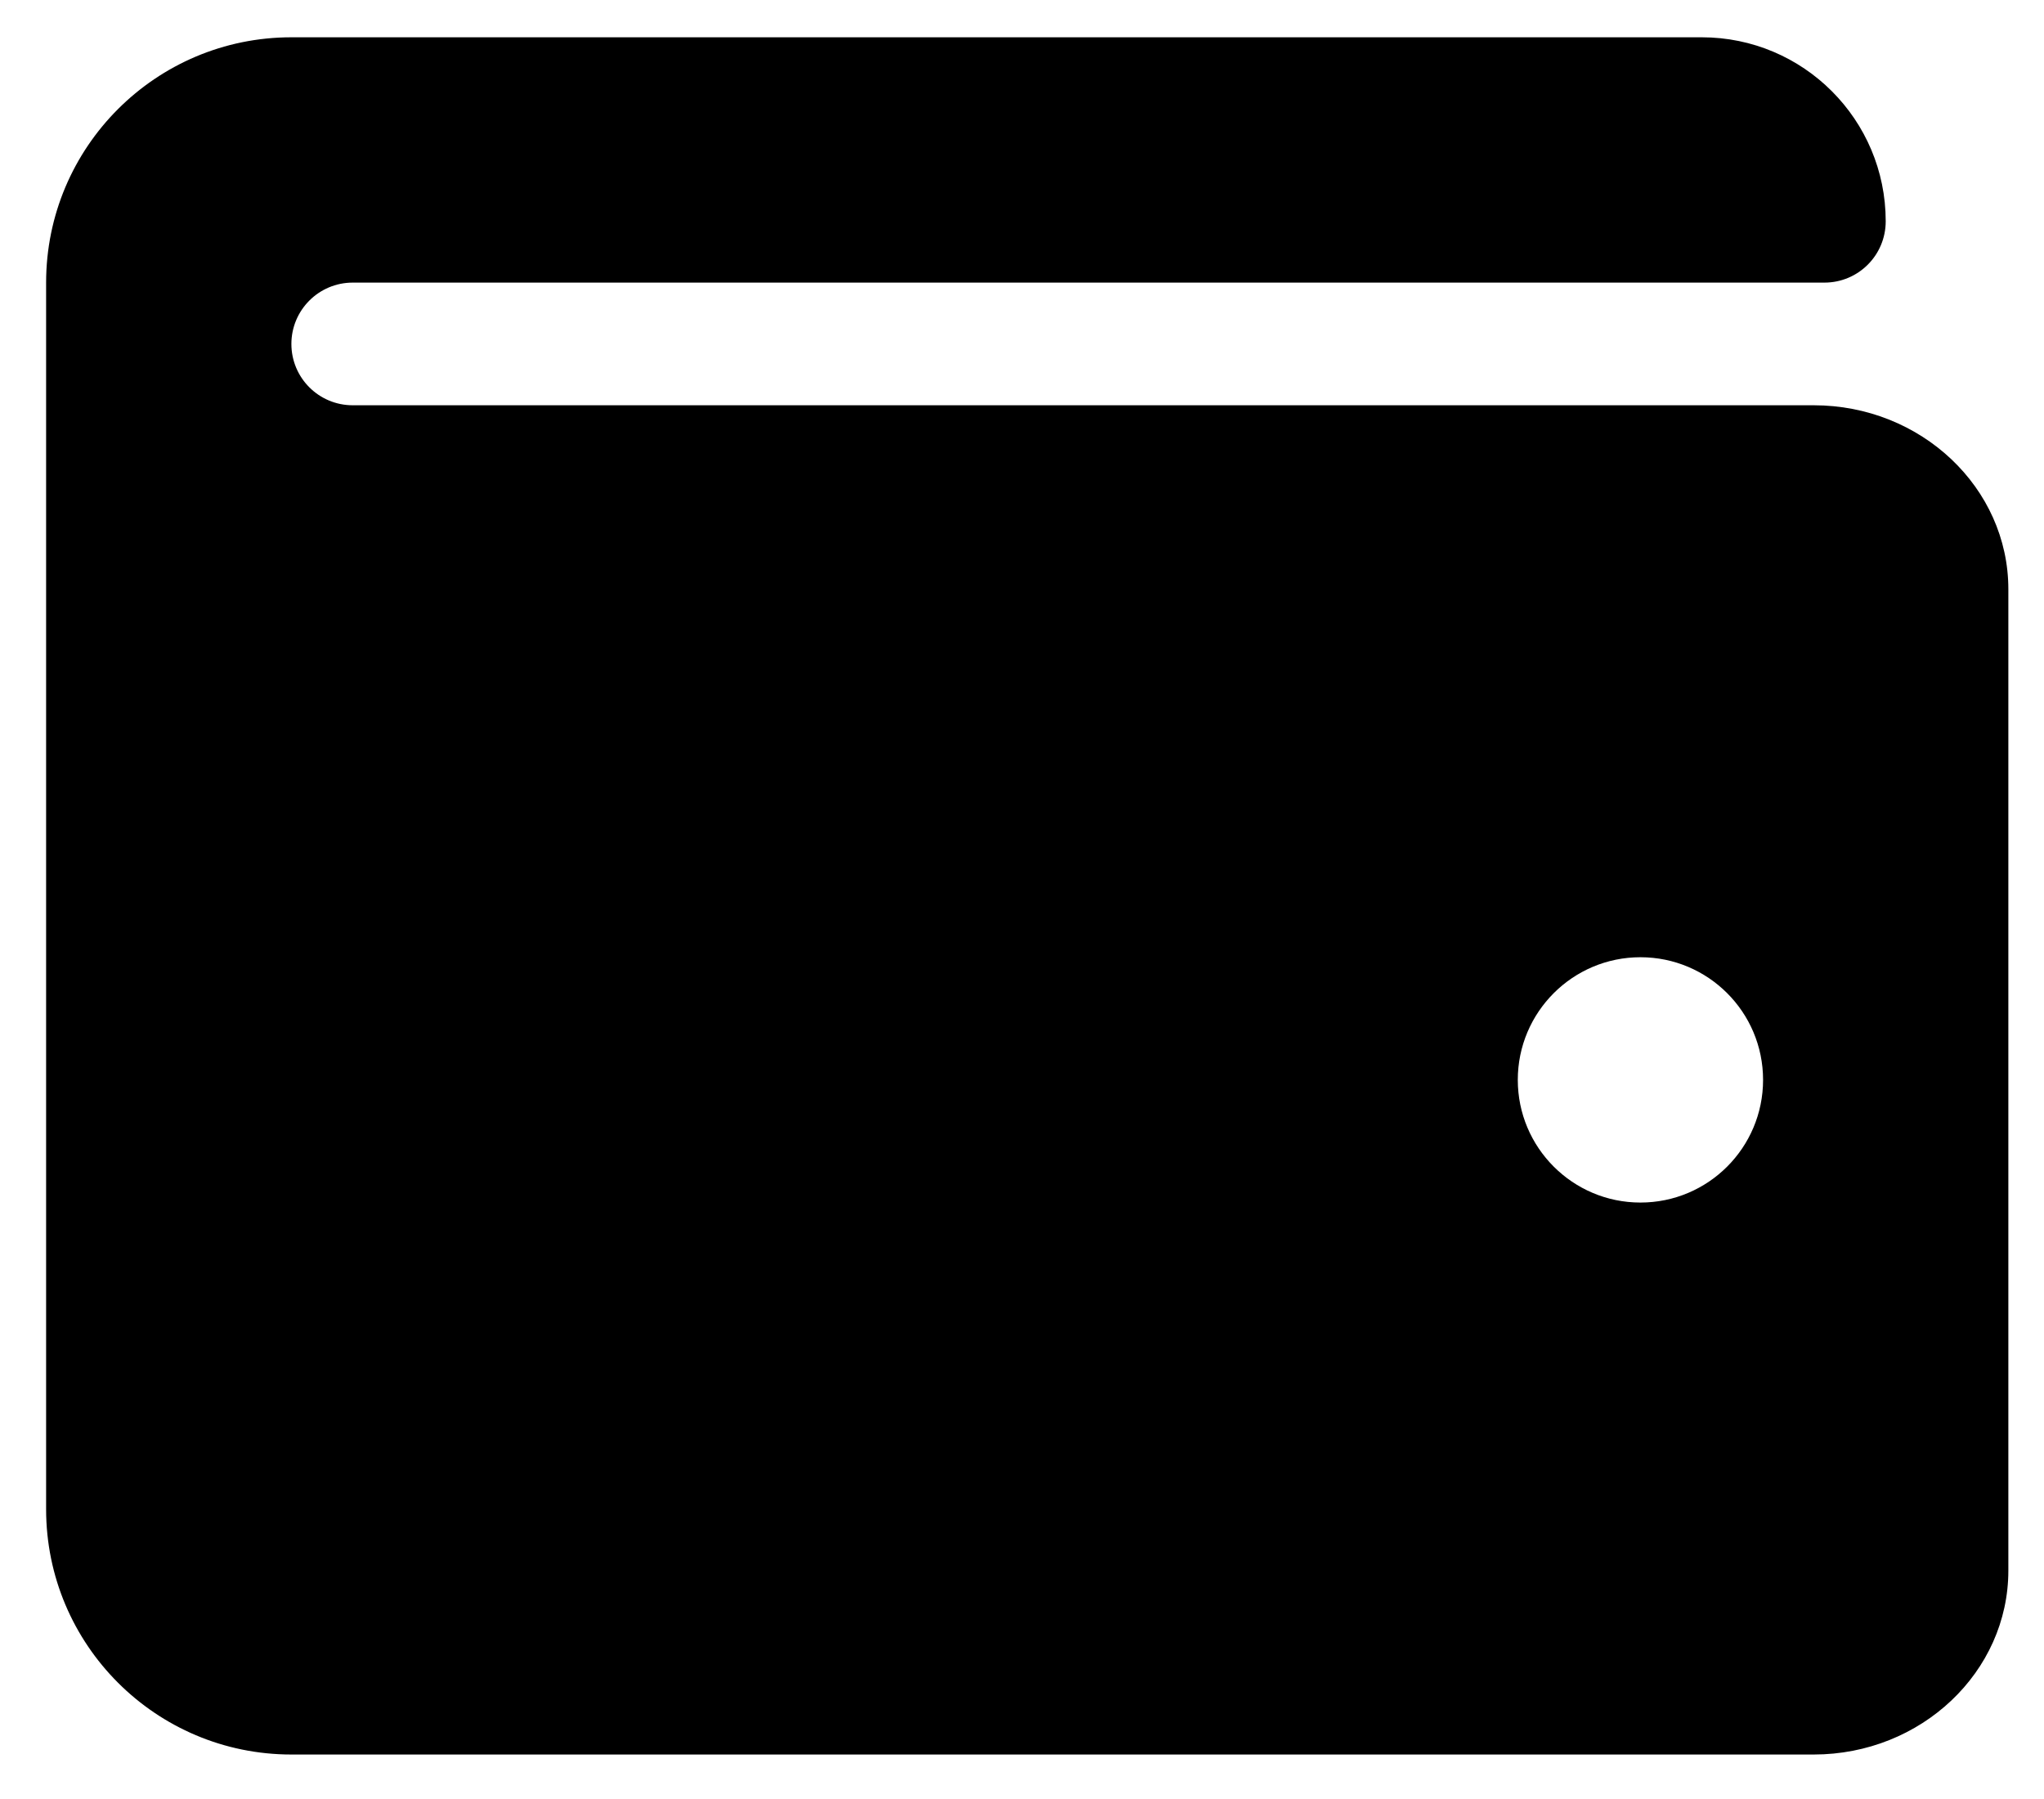 <svg width="25" height="22" viewBox="0 0 25 22" fill="none" xmlns="http://www.w3.org/2000/svg">
<g id="&#240;&#159;&#166;&#134; icon &#34;Wallet&#34;">
<path id="Vector" d="M22.183 4.956H4.314C3.9 4.956 3.564 4.621 3.564 4.206C3.564 3.792 3.9 3.456 4.314 3.456H22.314C22.729 3.456 23.064 3.121 23.064 2.706C23.064 1.464 22.057 0.456 20.814 0.456H3.564C1.907 0.456 0.564 1.799 0.564 3.456V18.456C0.564 20.113 1.907 21.456 3.564 21.456H22.183C23.497 21.456 24.564 20.447 24.564 19.206V7.206C24.564 5.965 23.497 4.956 22.183 4.956ZM20.064 14.706C19.236 14.706 18.564 14.034 18.564 13.206C18.564 12.378 19.236 11.706 20.064 11.706C20.893 11.706 21.564 12.378 21.564 13.206C21.564 14.034 20.893 14.706 20.064 14.706Z" fill="black"/>
</g>
</svg>
